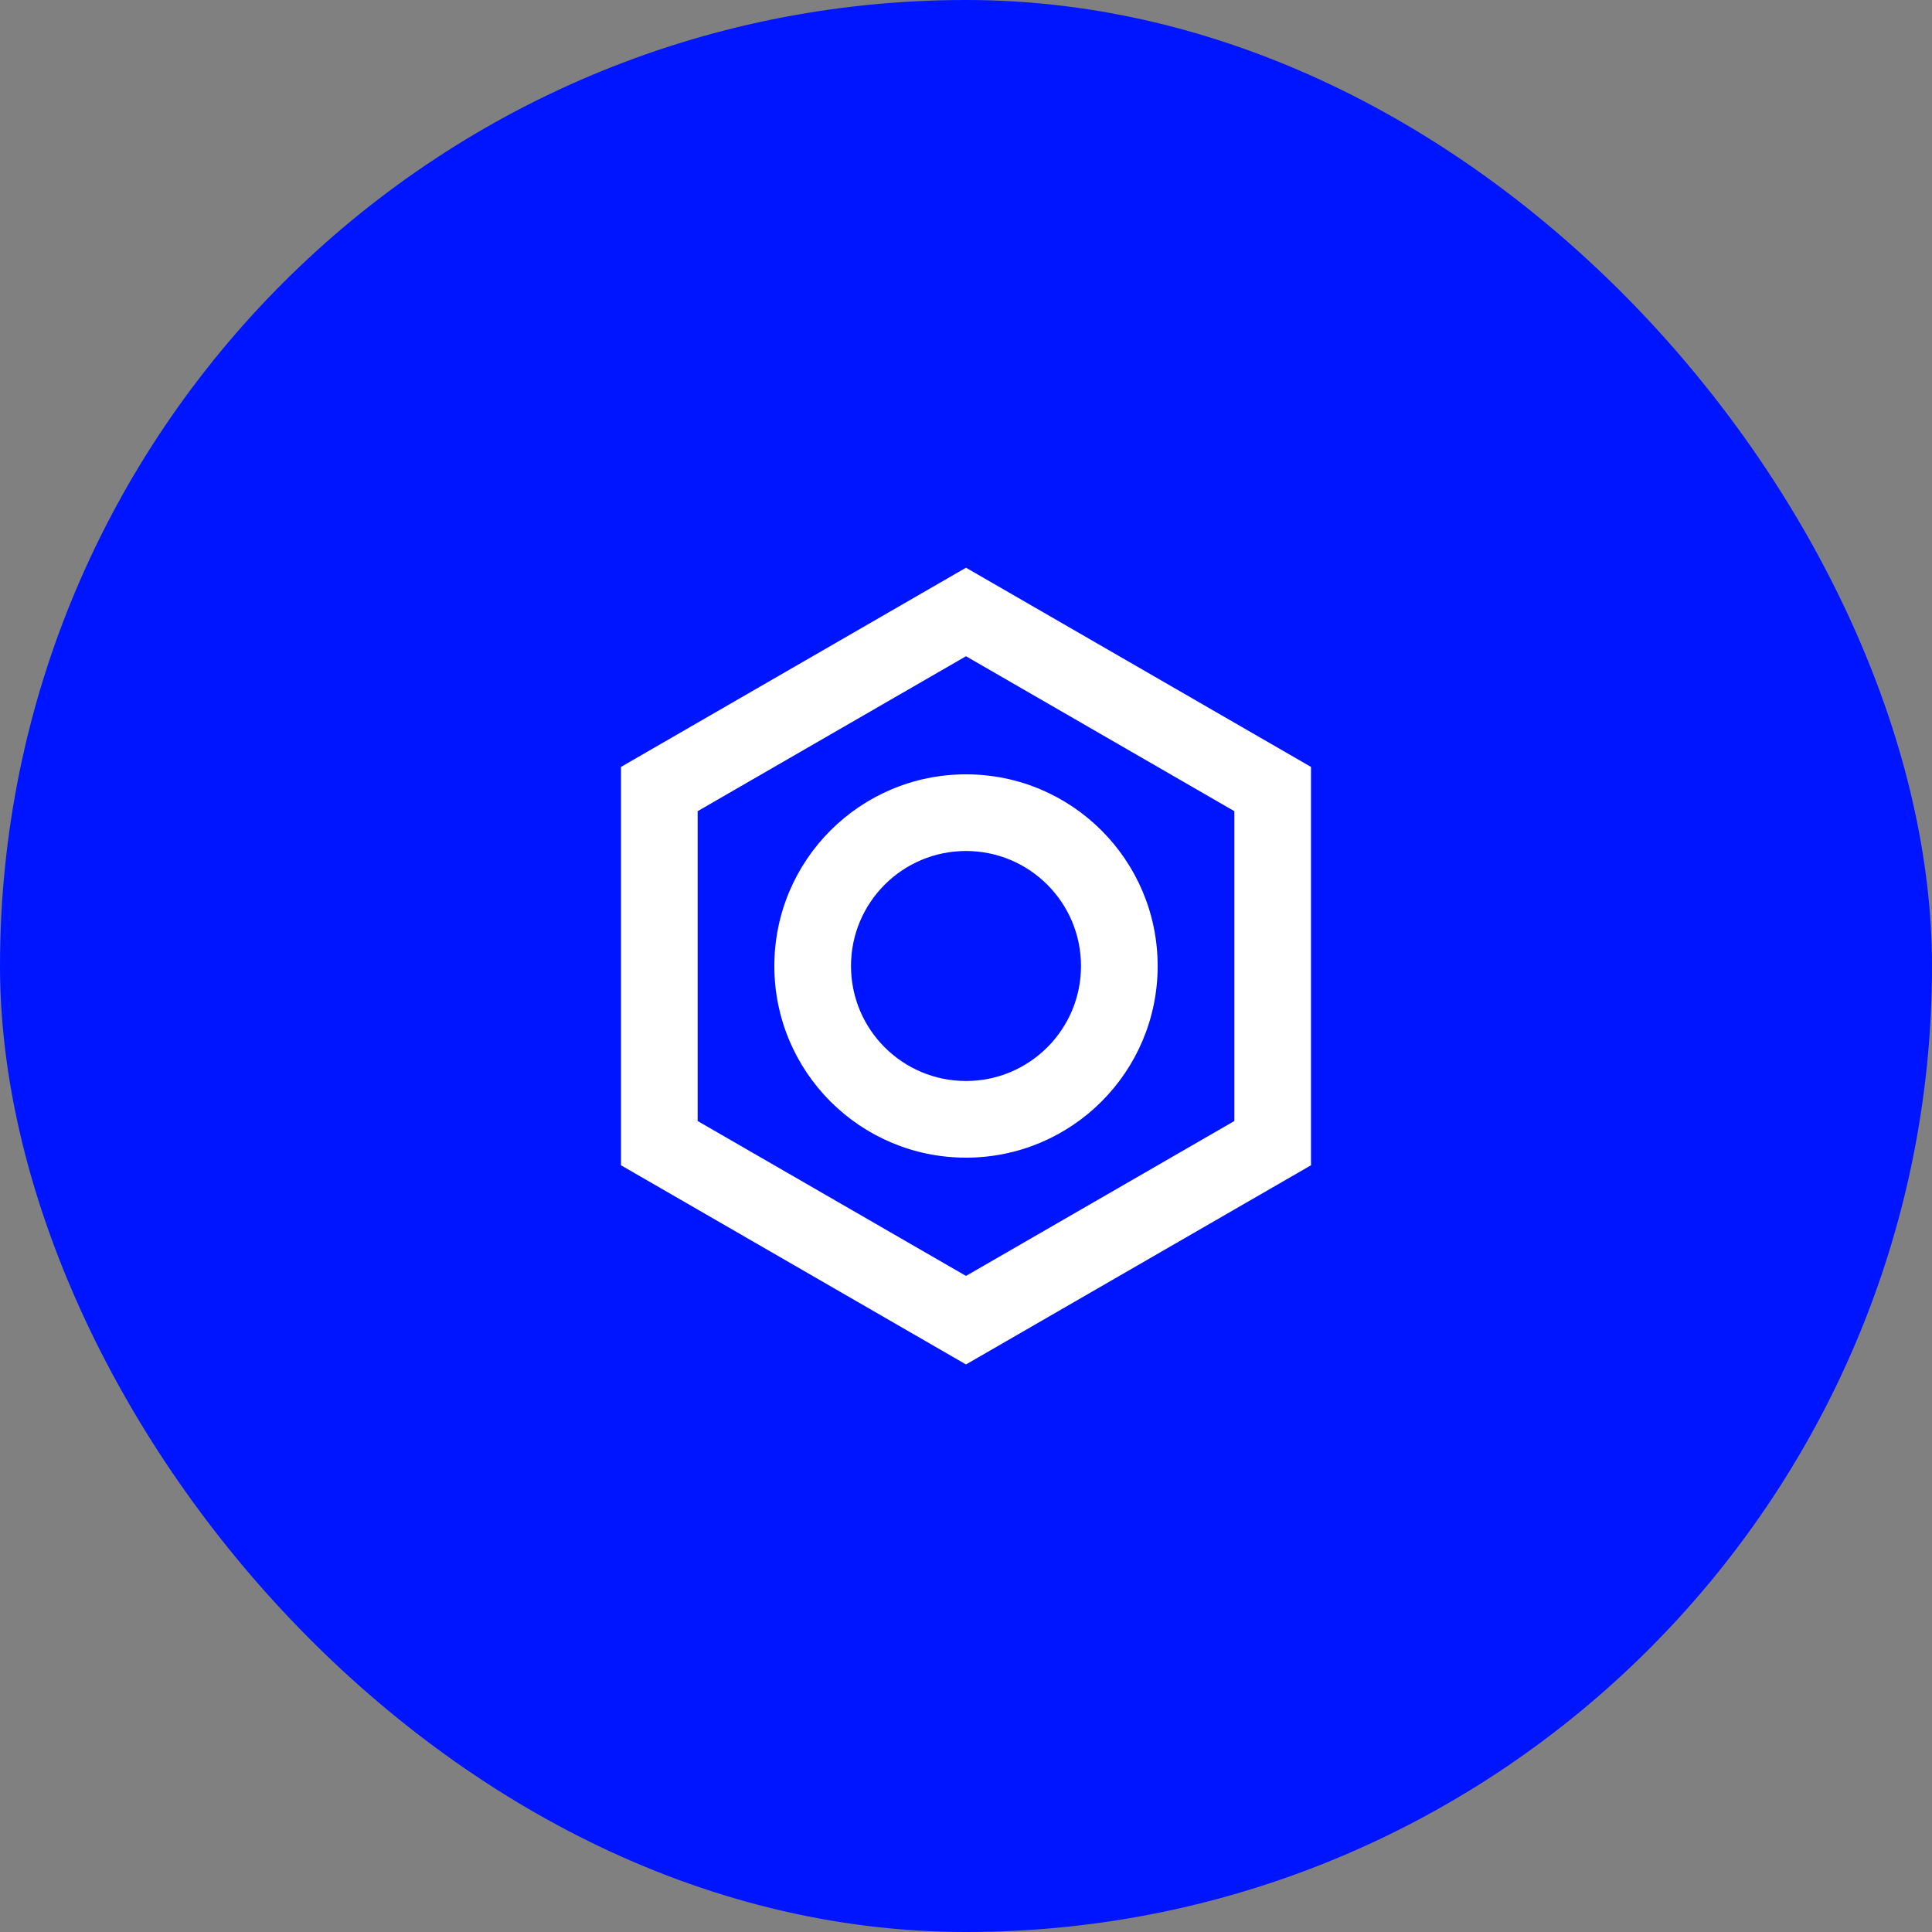 <svg width="84" height="84" viewBox="0 0 84 84" fill="none" xmlns="http://www.w3.org/2000/svg">
<rect x="0" y="0" width="84" height="84" fill="#808080" stroke="none"/>
<rect width="84" height="84" rx="42" fill="#0015FF"/>
<path fill-rule="evenodd" clip-rule="evenodd" d="M57 50.664V33.344L42 24.683L27 33.344V50.664L42 59.324L57 50.664ZM30.333 35.268L42 28.532L53.667 35.268V48.74L42 55.475L30.333 48.74V35.268ZM42 50.333C37.398 50.333 33.667 46.602 33.667 42C33.667 37.398 37.398 33.667 42 33.667C46.602 33.667 50.333 37.398 50.333 42C50.333 46.602 46.602 50.333 42 50.333ZM47 42C47 44.761 44.761 47 42 47C39.239 47 37 44.761 37 42C37 39.239 39.239 37 42 37C44.761 37 47 39.239 47 42Z" fill="white"/>
</svg>
